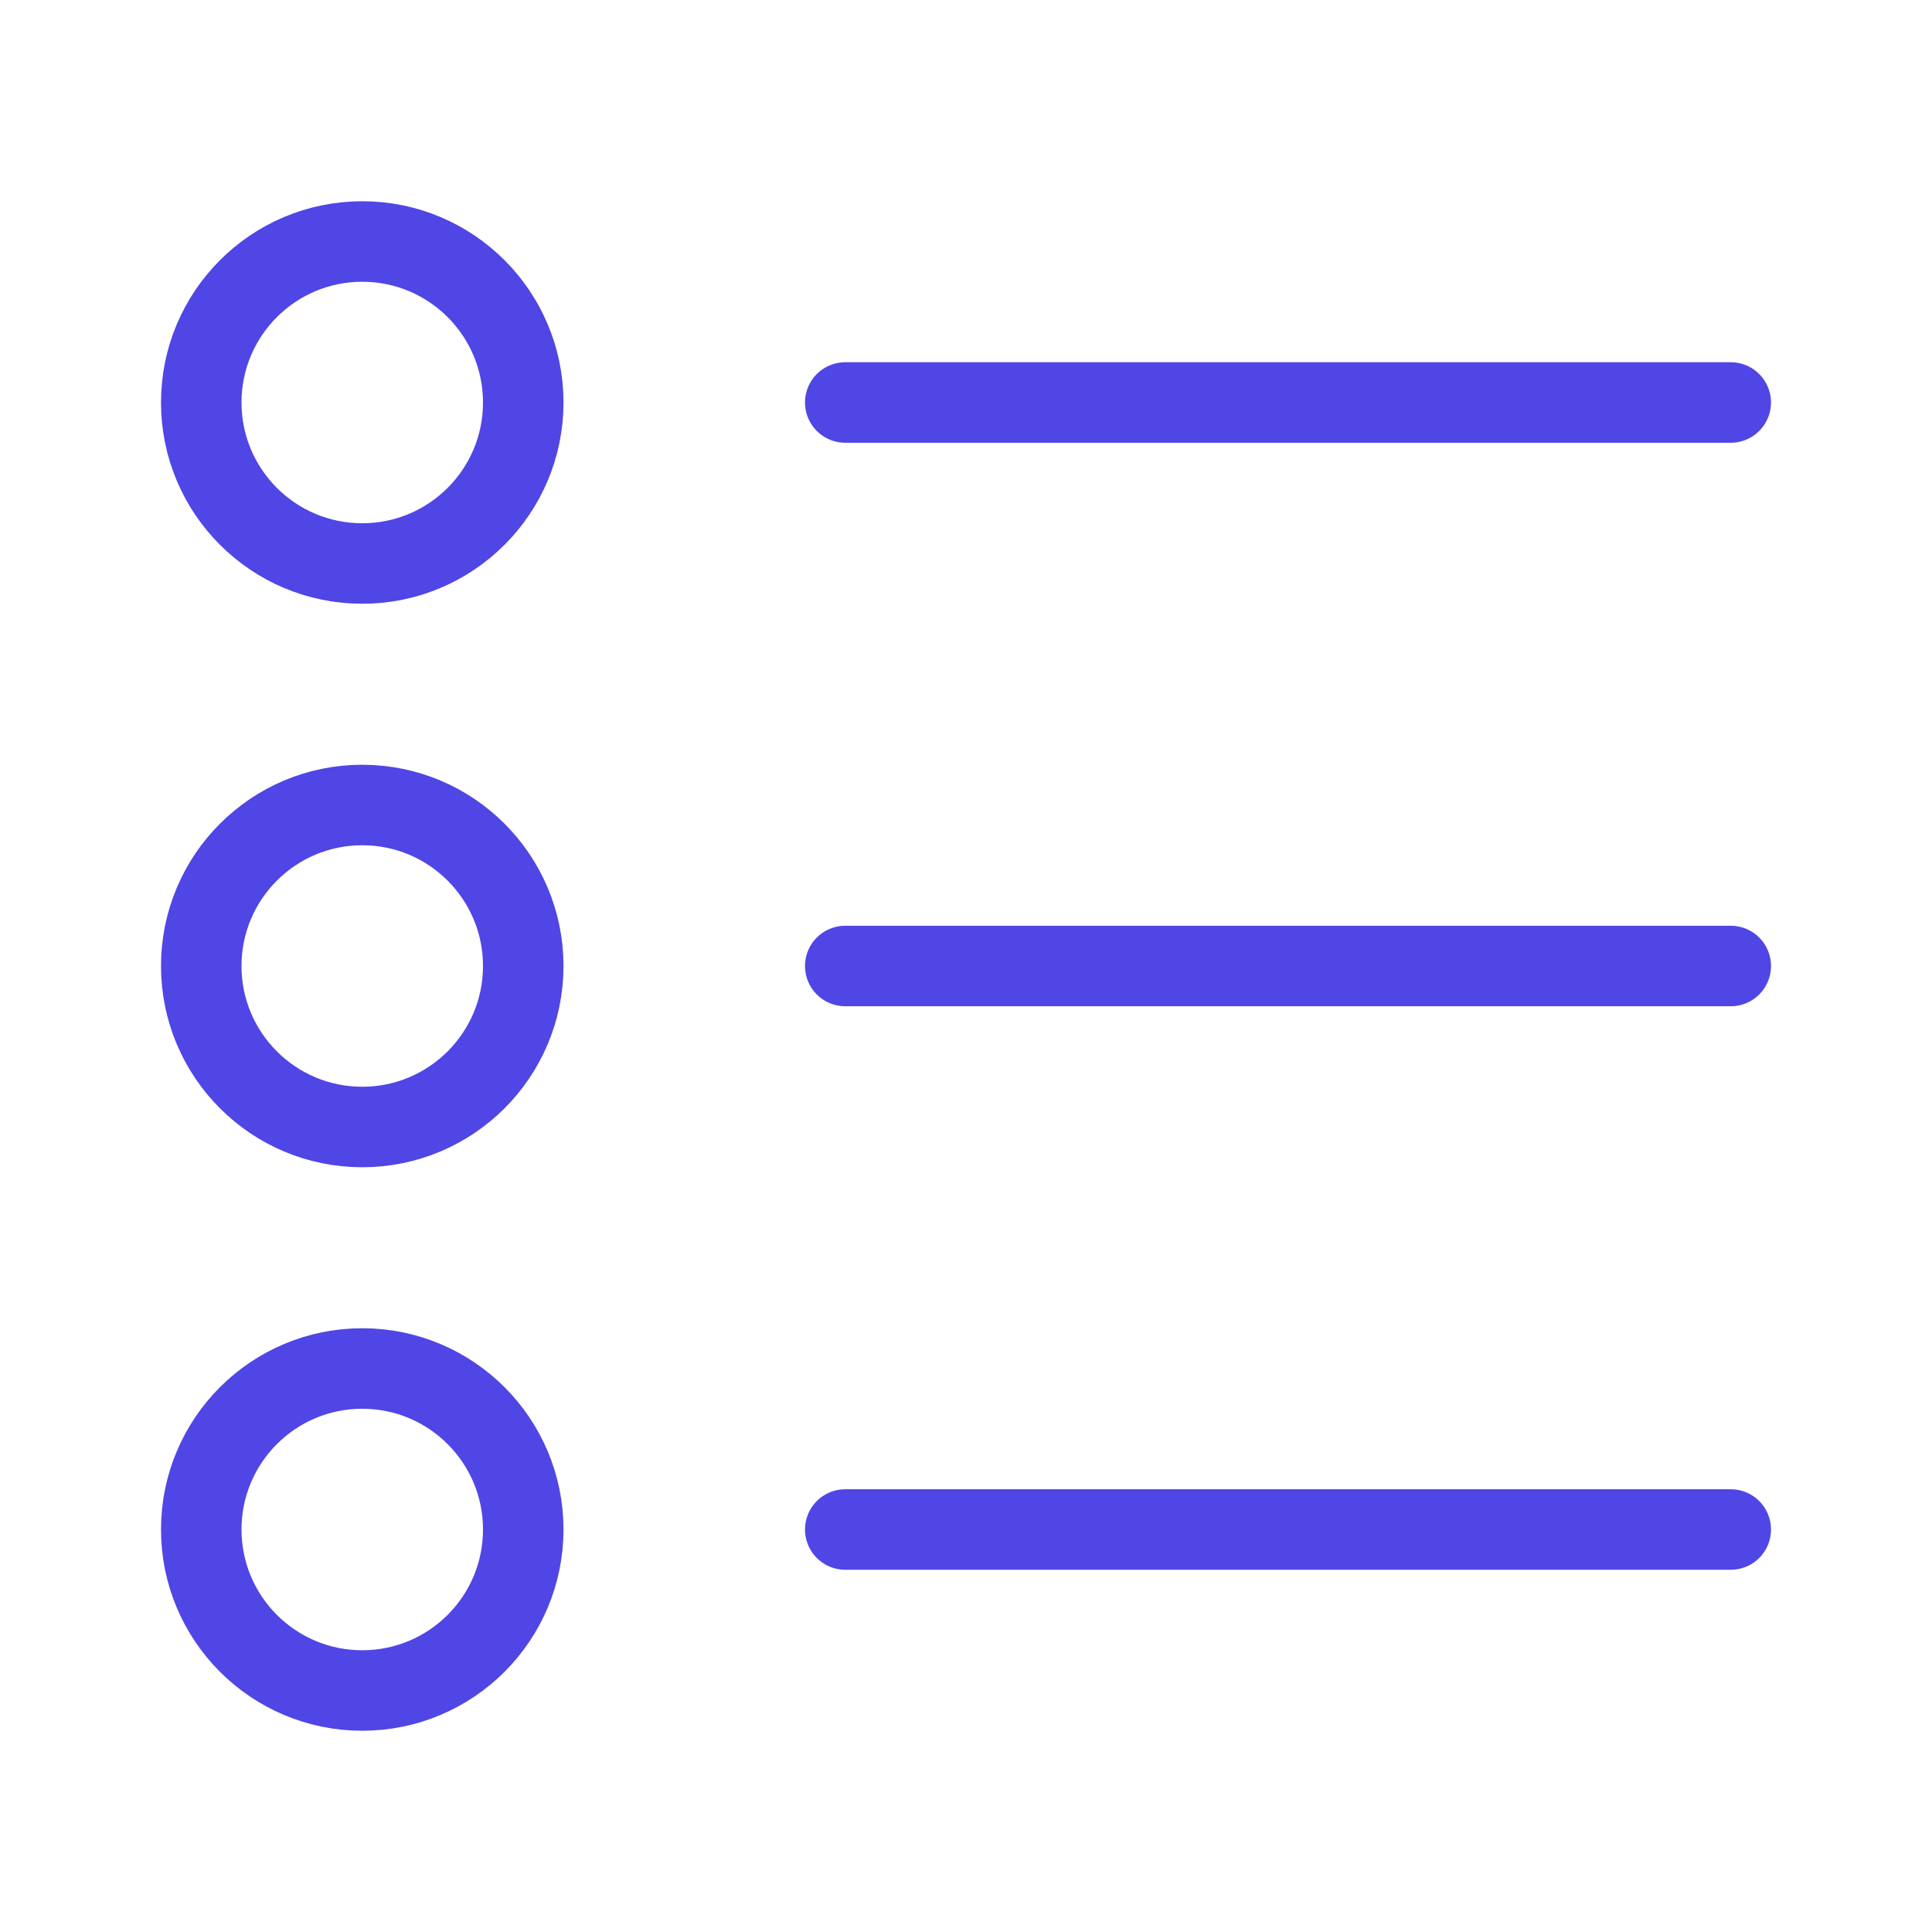 <?xml version="1.0" encoding="UTF-8"?>
<svg width="38" height="38" viewBox="0 0 48 48" fill="none" xmlns="http://www.w3.org/2000/svg">
  <path
    d="M9 42C11.209 42 13 40.209 13 38C13 35.791 11.209 34 9 34C6.791 34 5 35.791 5 38C5 40.209 6.791 42 9 42Z"
    stroke="#4f46e5" stroke-width="2" stroke-linejoin="round"/>
  <path
    d="M9 14C11.209 14 13 12.209 13 10C13 7.791 11.209 6 9 6C6.791 6 5 7.791 5 10C5 12.209 6.791 14 9 14Z"
    stroke="#4f46e5" stroke-width="2" stroke-linejoin="round"/>
  <path
    d="M9 28C11.209 28 13 26.209 13 24C13 21.791 11.209 20 9 20C6.791 20 5 21.791 5 24C5 26.209 6.791 28 9 28Z"
    stroke="#4f46e5" stroke-width="2" stroke-linejoin="round"/>
  <path d="M21 24H43" stroke="#4f46e5" stroke-width="2" stroke-linecap="round" stroke-linejoin="round"/>
  <path d="M21 38H43" stroke="#4f46e5" stroke-width="2" stroke-linecap="round" stroke-linejoin="round"/>
  <path d="M21 10H43" stroke="#4f46e5" stroke-width="2" stroke-linecap="round" stroke-linejoin="round"/>
</svg>
